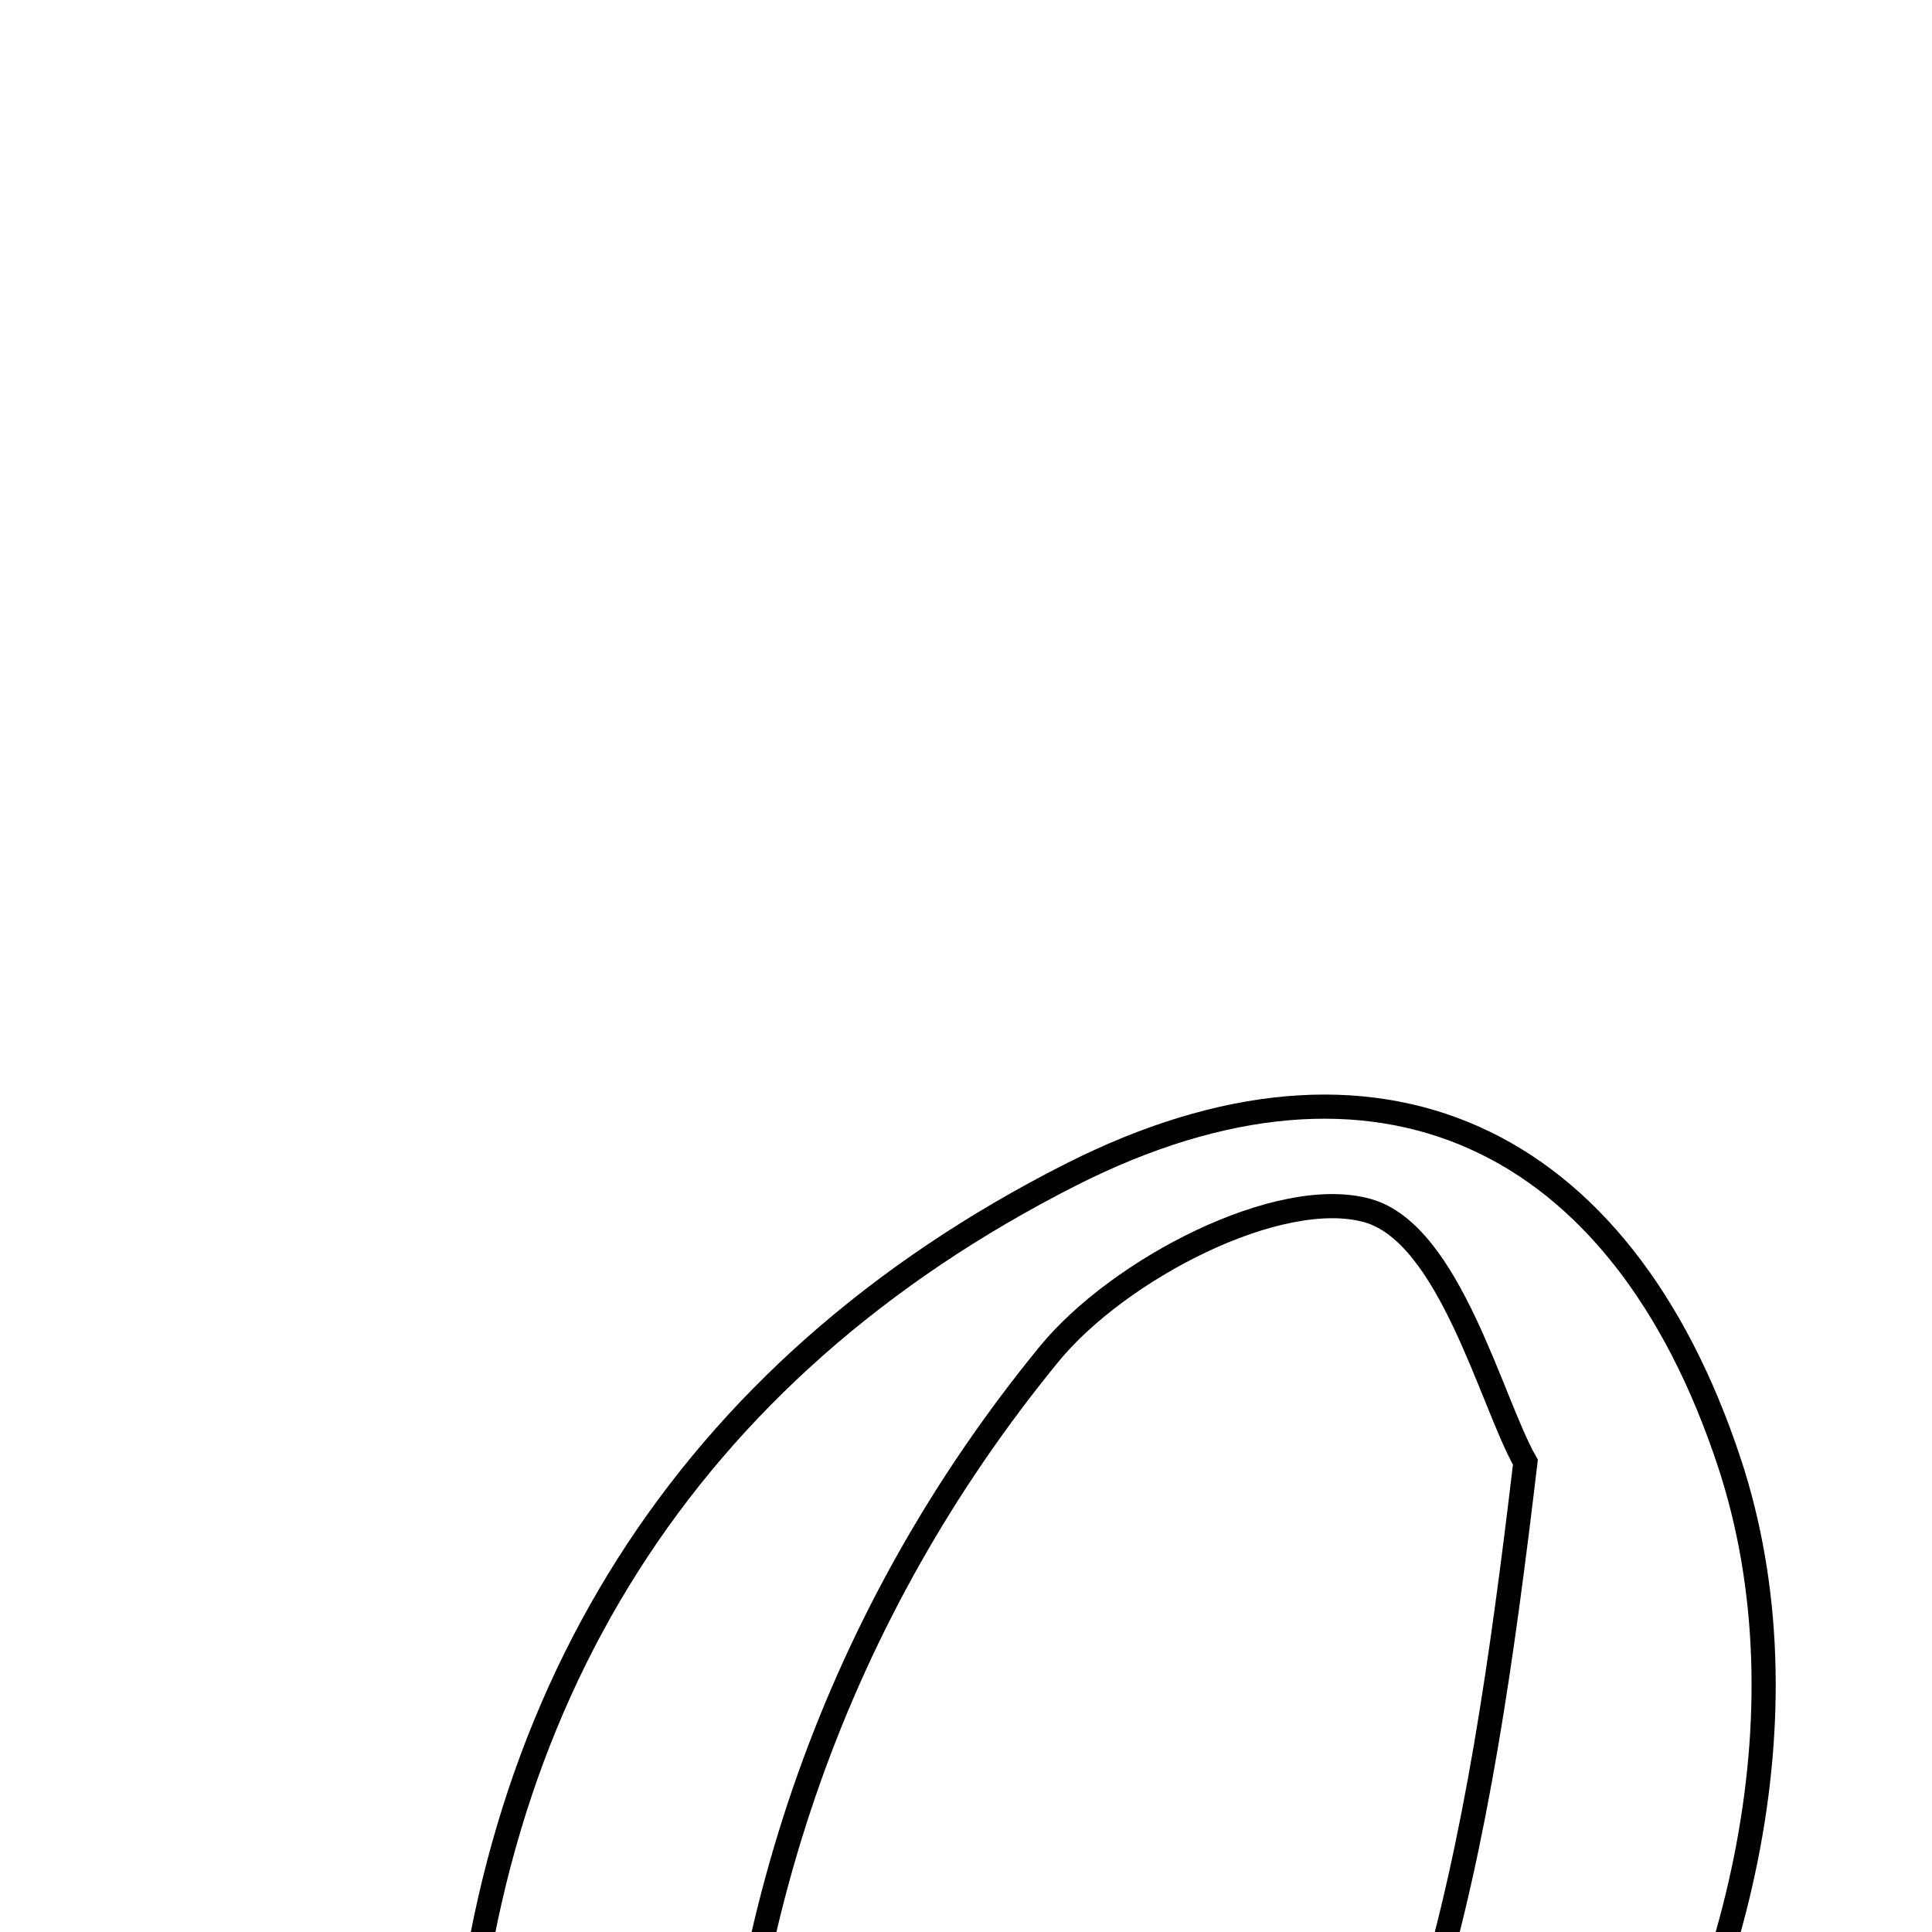 <svg xmlns="http://www.w3.org/2000/svg" viewBox="0.0 0.0 24.0 24.0" height="200px" width="200px"><path fill="none" stroke="black" stroke-width=".3" stroke-opacity="1.0"  filling="0" d="M13.297 14.595 C17.107 12.663 20.138 14.108 21.48 18.161 C23.536 24.372 17.854 33.007 11.75 32.947 C8.062 32.91 5.521 30.39 5.705 26.46 C5.954 21.134 8.514 17.021 13.297 14.595"></path>
<path fill="none" stroke="black" stroke-width=".3" stroke-opacity="1.0"  filling="0" d="M16.99 15.039 C18.011 15.327 18.524 17.416 18.949 18.164 C18.365 23.089 17.671 27.154 14.8 30.272 C13.901 31.248 11.93 31.932 10.695 31.656 C9.877 31.474 9 29.337 9.011 28.083 C9.046 23.924 10.4 20.035 13.033 16.82 C13.897 15.765 15.893 14.729 16.99 15.039"></path></svg>